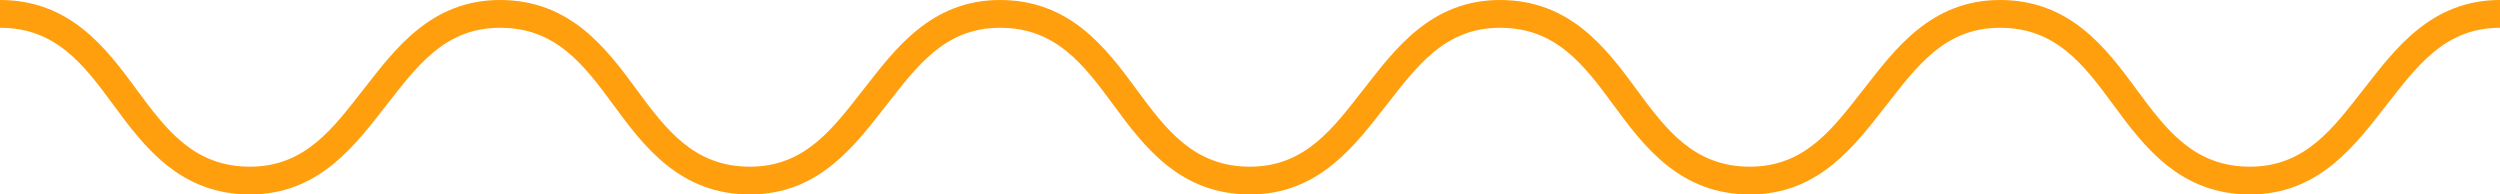  <svg fill="#ff9f0d" xmlns='http://www.w3.org/2000/svg' viewBox='0 0 90 7'><g><g><path d='M81,7c-2.5,0-3.8-1.7-4.9-3.2S74,1,72,1s-3,1.4-4.1,2.8S65.5,7,63,7s-3.8-1.7-4.9-3.2S56,1,54,1s-3,1.4-4.1,2.8S47.5,7,45,7s-3.8-1.7-4.9-3.2S38,1,36,1s-3,1.4-4.1,2.8S29.5,7,27,7s-3.8-1.7-4.9-3.2S20,1,18,1s-3,1.4-4.1,2.8S11.5,7,9,7,5.2,5.3,4.1,3.8,2,1,0,1V0C2.5,0,3.8,1.7,4.9,3.2S7,6,9,6s3-1.4,4.1-2.8S15.5,0,18,0s3.8,1.7,4.9,3.2S25,6,27,6s3-1.4,4.1-2.8S33.5,0,36,0s3.8,1.7,4.9,3.2S43,6,45,6s3-1.4,4.1-2.8S51.5,0,54,0s3.8,1.7,4.9,3.2S61,6,63,6s3-1.4,4.1-2.8S69.5,0,72,0s3.8,1.7,4.9,3.2S79,6,81,6s3-1.4,4.1-2.8S87.5,0,90,0V1c-2,0-3,1.4-4.1,2.8S83.5,7,81,7Z'/></g></g></svg>